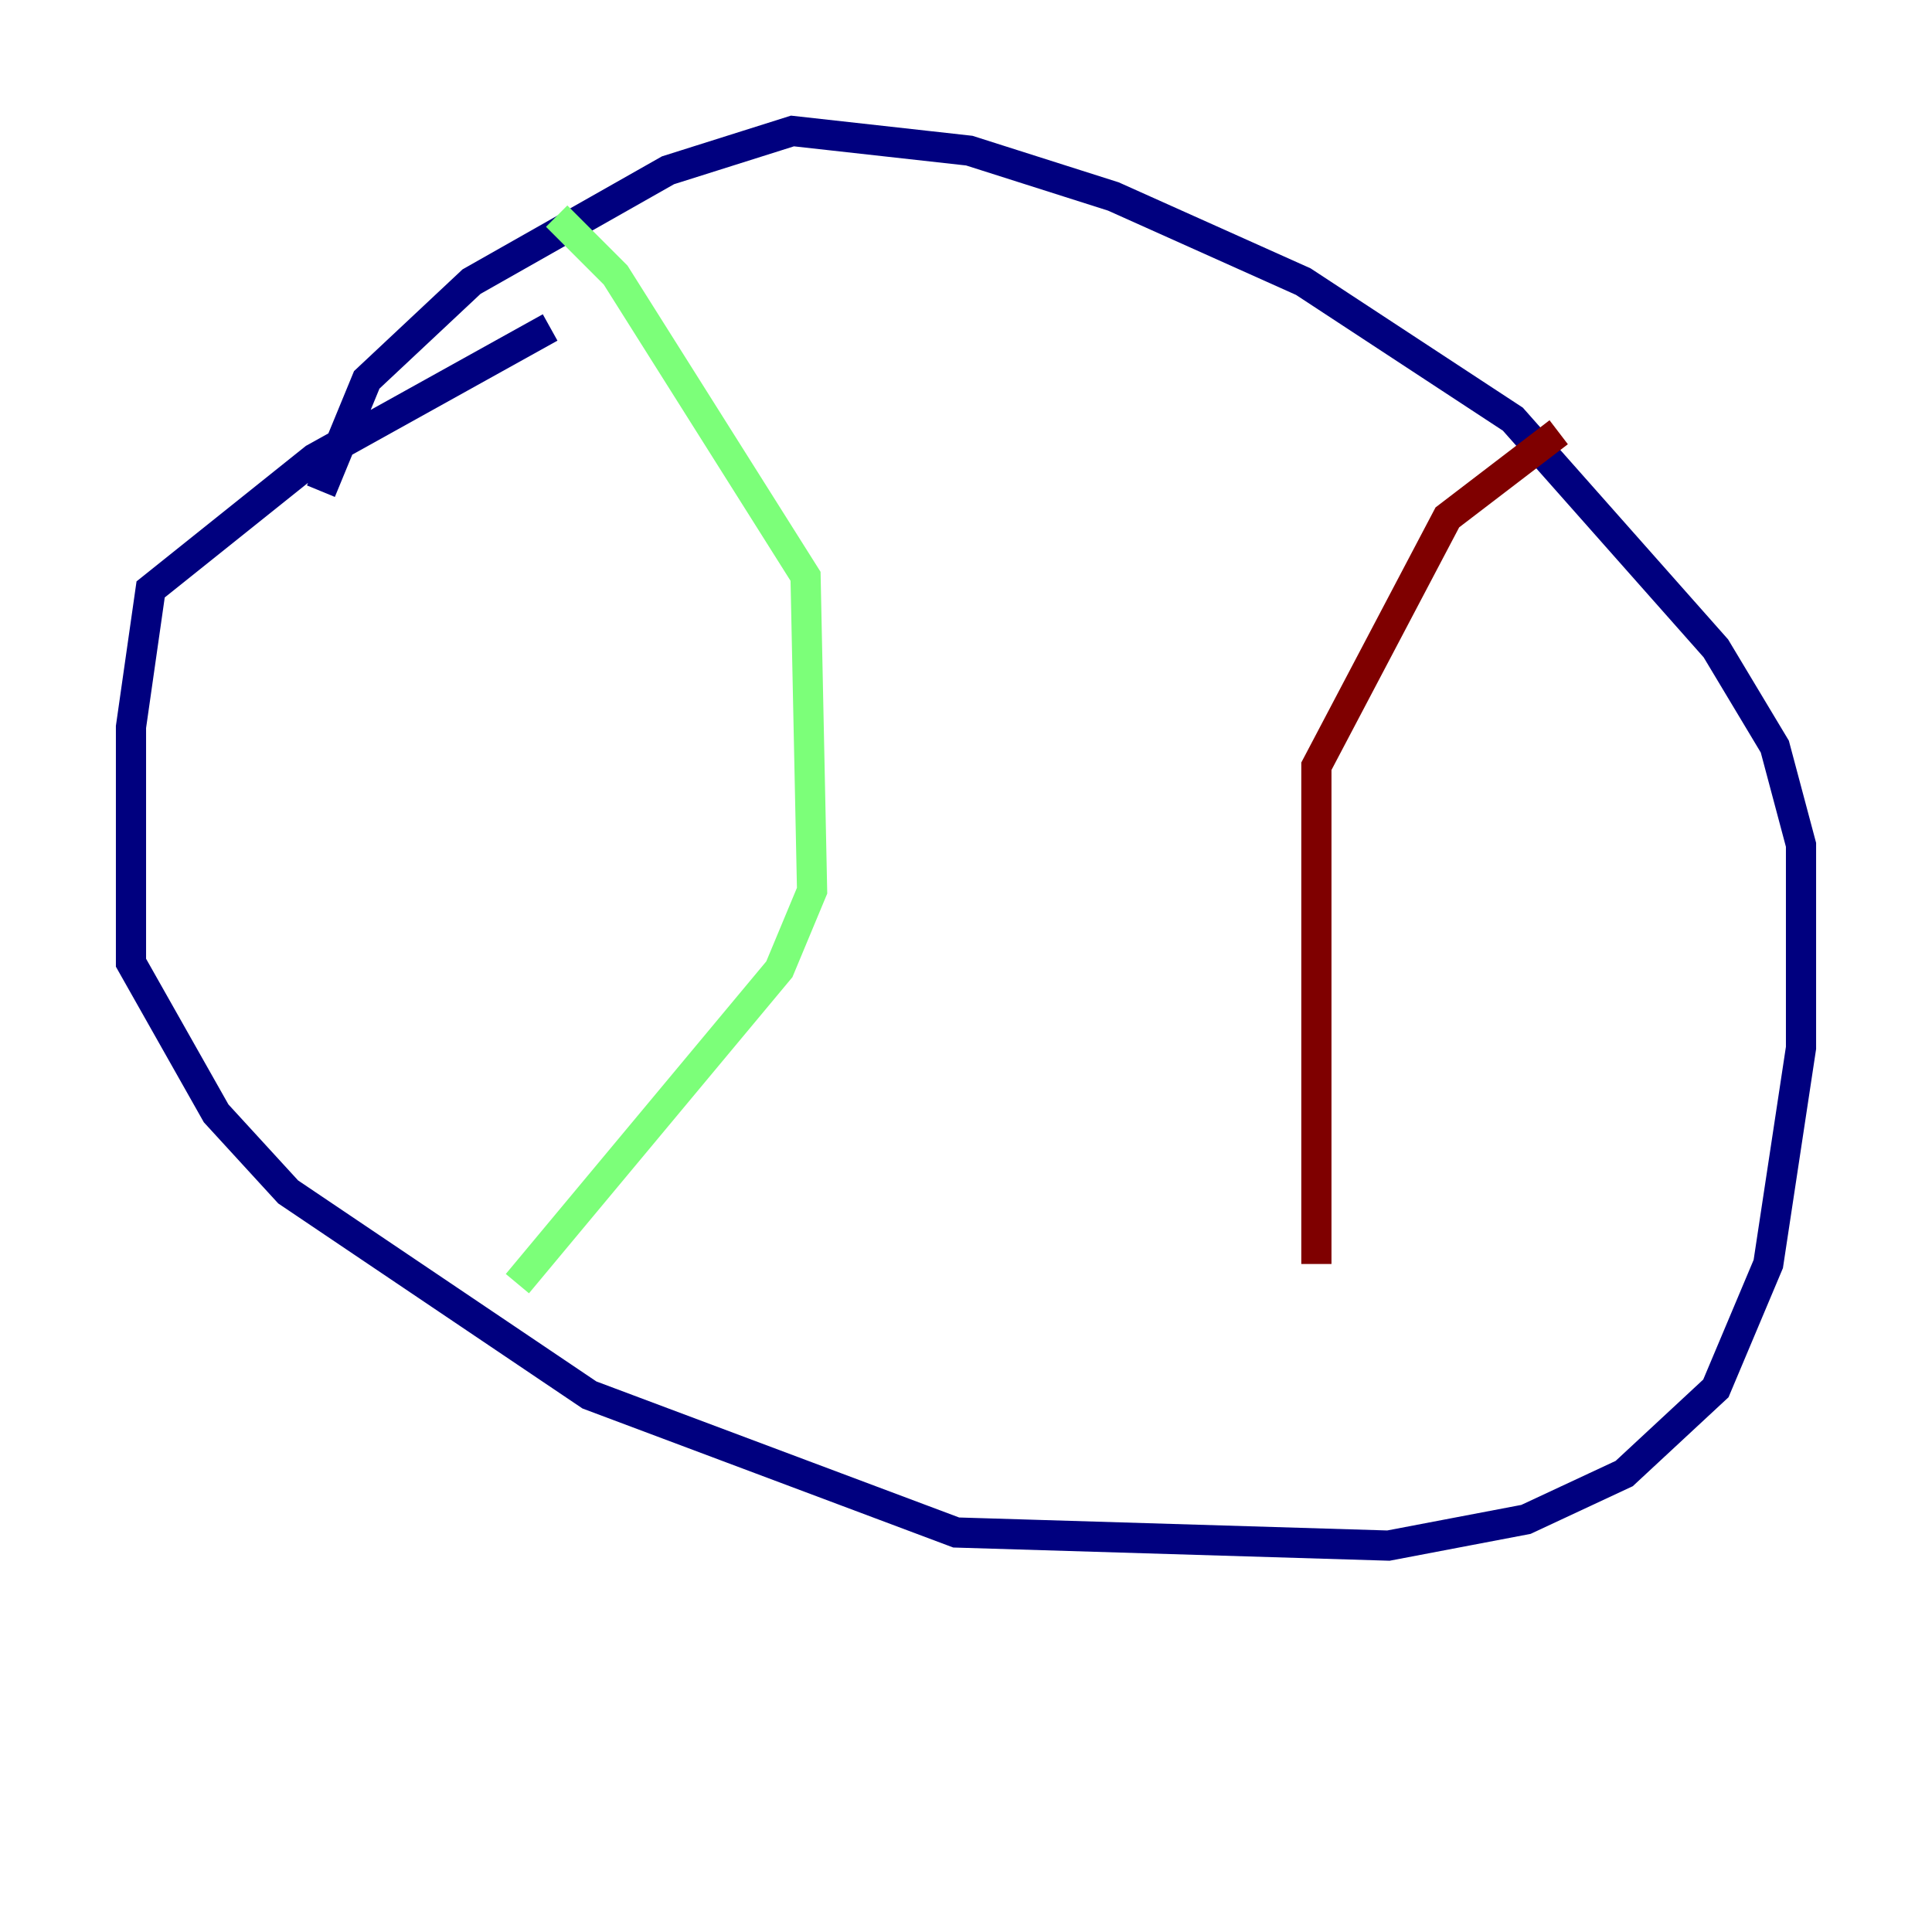 <?xml version="1.0" encoding="utf-8" ?>
<svg baseProfile="tiny" height="128" version="1.2" viewBox="0,0,128,128" width="128" xmlns="http://www.w3.org/2000/svg" xmlns:ev="http://www.w3.org/2001/xml-events" xmlns:xlink="http://www.w3.org/1999/xlink"><defs /><polyline fill="none" points="36.447,21.695 20.827,30.373 9.98,39.051 8.678,48.163 8.678,63.783 14.319,73.763 19.091,78.969 39.051,92.42 63.349,101.532 91.986,102.4 101.098,100.664 107.607,97.627 113.681,91.986 117.153,83.742 119.322,69.424 119.322,55.973 117.586,49.464 113.681,42.956 100.231,27.77 86.346,18.658 73.763,13.017 64.217,9.98 52.502,8.678 44.258,11.281 31.241,18.658 24.298,25.166 21.261,32.542" stroke="#00007f" stroke-width="2" /><polyline fill="none" points="36.881,14.319 40.786,18.224 53.37,38.183 53.803,59.01 51.634,64.217 34.278,85.044" stroke="#7cff79" stroke-width="2" /><polyline fill="none" points="103.268,28.637 95.891,34.278 87.214,50.766 87.214,83.742" stroke="#7f0000" stroke-width="2" /></svg>
